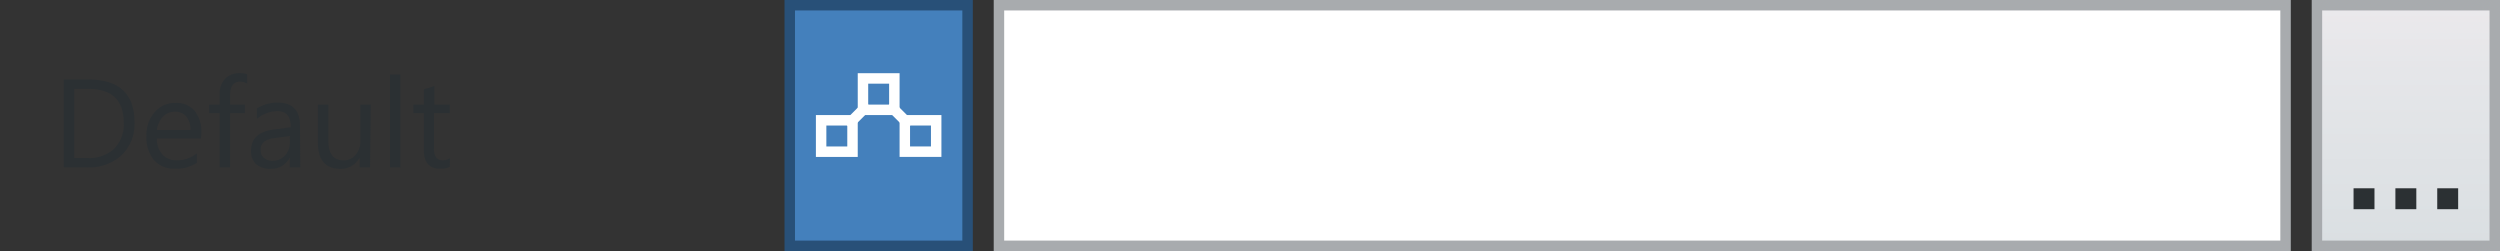 <svg id="Layer_1" data-name="Layer 1" xmlns="http://www.w3.org/2000/svg" xmlns:xlink="http://www.w3.org/1999/xlink" width="239" height="24" viewBox="0 0 239 24"><rect x="0" y="0" width="239" height="24" fill="#333333" stroke="none"/><defs><linearGradient id="linear-gradient" x1="230" y1="0.5" x2="230" y2="23.5" gradientUnits="userSpaceOnUse"><stop offset="0" stop-color="#ebe9ec"/><stop offset="0.28" stop-color="#e5e6e9"/><stop offset="1" stop-color="#dadfe2"/></linearGradient></defs><title>text-boxes-path-button-down</title><rect x="221.5" y="0.5" width="17" height="23" fill="url(#linear-gradient)"/><path d="M238,1V23H222V1h16m1-1H221V24h18V0Z" fill="#a8abae"/><rect x="95.5" y="0.5" width="123" height="23" fill="#fff"/><path d="M218,1V23H96V1H218m1-1H95V24H219V0Z" fill="#a8abae"/><rect x="75.5" y="0.5" width="17" height="23" fill="#4480bc"/><path d="M92,1V23H76V1H92m1-1H75V24H93V0Z" fill="#285078"/><path d="M85,8v2H83V8h2m1-1H82v4h4V7Z" fill="#fff"/><path d="M89,12v2H87V12h2m1-1H86v4h4V11Z" fill="#fff"/><path d="M81,12v2H79V12h2m1-1H78v4h4V11Z" fill="#fff"/><rect x="225" y="18" width="2" height="2" fill="#2b3033"/><rect x="229" y="18" width="2" height="2" fill="#2b3033"/><rect x="233" y="18" width="2" height="2" fill="#2b3033"/><path d="M6.1,16V7.6H8.42q4.44,0,4.44,4.1a4.13,4.13,0,0,1-1.23,3.13A4.58,4.58,0,0,1,8.33,16Zm1-7.51v6.62H8.34a3.56,3.56,0,0,0,2.57-.88,3.32,3.32,0,0,0,.92-2.51q0-3.23-3.43-3.23Z" fill="#2b3033"/><path d="M19.21,13.24H15a2.24,2.24,0,0,0,.54,1.55,1.86,1.86,0,0,0,1.42.54,3,3,0,0,0,1.86-.67v.9a3.48,3.48,0,0,1-2.09.57,2.54,2.54,0,0,1-2-.82A3.35,3.35,0,0,1,14,13a3.28,3.28,0,0,1,.79-2.28,2.55,2.55,0,0,1,2-.88,2.26,2.26,0,0,1,1.82.76,3.18,3.18,0,0,1,.64,2.12Zm-1-.81a2,2,0,0,0-.4-1.29,1.37,1.37,0,0,0-1.1-.46,1.55,1.55,0,0,0-1.15.49A2.21,2.21,0,0,0,15,12.43Z" fill="#2b3033"/><path d="M23.63,8A1.28,1.28,0,0,0,23,7.8q-1,0-1,1.27V10h1.41v.82H22V16H21V10.82H20V10h1V9a2,2,0,0,1,.54-1.49A1.84,1.84,0,0,1,22.93,7a1.88,1.88,0,0,1,.7.11Z" fill="#2b3033"/><path d="M28.71,16h-1v-.94h0a2,2,0,0,1-1.85,1.08,2,2,0,0,1-1.4-.47A1.64,1.64,0,0,1,24,14.41q0-1.68,2-2l1.8-.25q0-1.53-1.24-1.53a3,3,0,0,0-2,.74v-1a3.72,3.72,0,0,1,2-.56q2.12,0,2.12,2.24Zm-1-3-1.45.2a2.35,2.35,0,0,0-1,.33,1,1,0,0,0-.34.84.92.92,0,0,0,.31.72,1.21,1.21,0,0,0,.83.28,1.54,1.54,0,0,0,1.18-.5,1.79,1.79,0,0,0,.47-1.27Z" fill="#2b3033"/><path d="M35.38,16h-1v-.95h0a2,2,0,0,1-1.85,1.09q-2.14,0-2.14-2.55V10h1v3.43q0,1.9,1.45,1.9A1.47,1.47,0,0,0,34,14.81a2,2,0,0,0,.45-1.36V10h1Z" fill="#2b3033"/><path d="M38.28,16h-1V7.12h1Z" fill="#2b3033"/><path d="M43,15.94a1.85,1.85,0,0,1-.9.19q-1.58,0-1.58-1.76V10.82h-1V10h1V8.54l1-.31V10H43v.82H41.49V14.2a1.4,1.4,0,0,0,.21.86.82.82,0,0,0,.68.26,1,1,0,0,0,.63-.2Z" fill="#2b3033"/><line x1="83" y1="10" x2="81" y2="12" fill="none" stroke="#fff" stroke-miterlimit="10"/><line x1="85" y1="10" x2="87" y2="12" fill="none" stroke="#fff" stroke-miterlimit="10"/></svg>